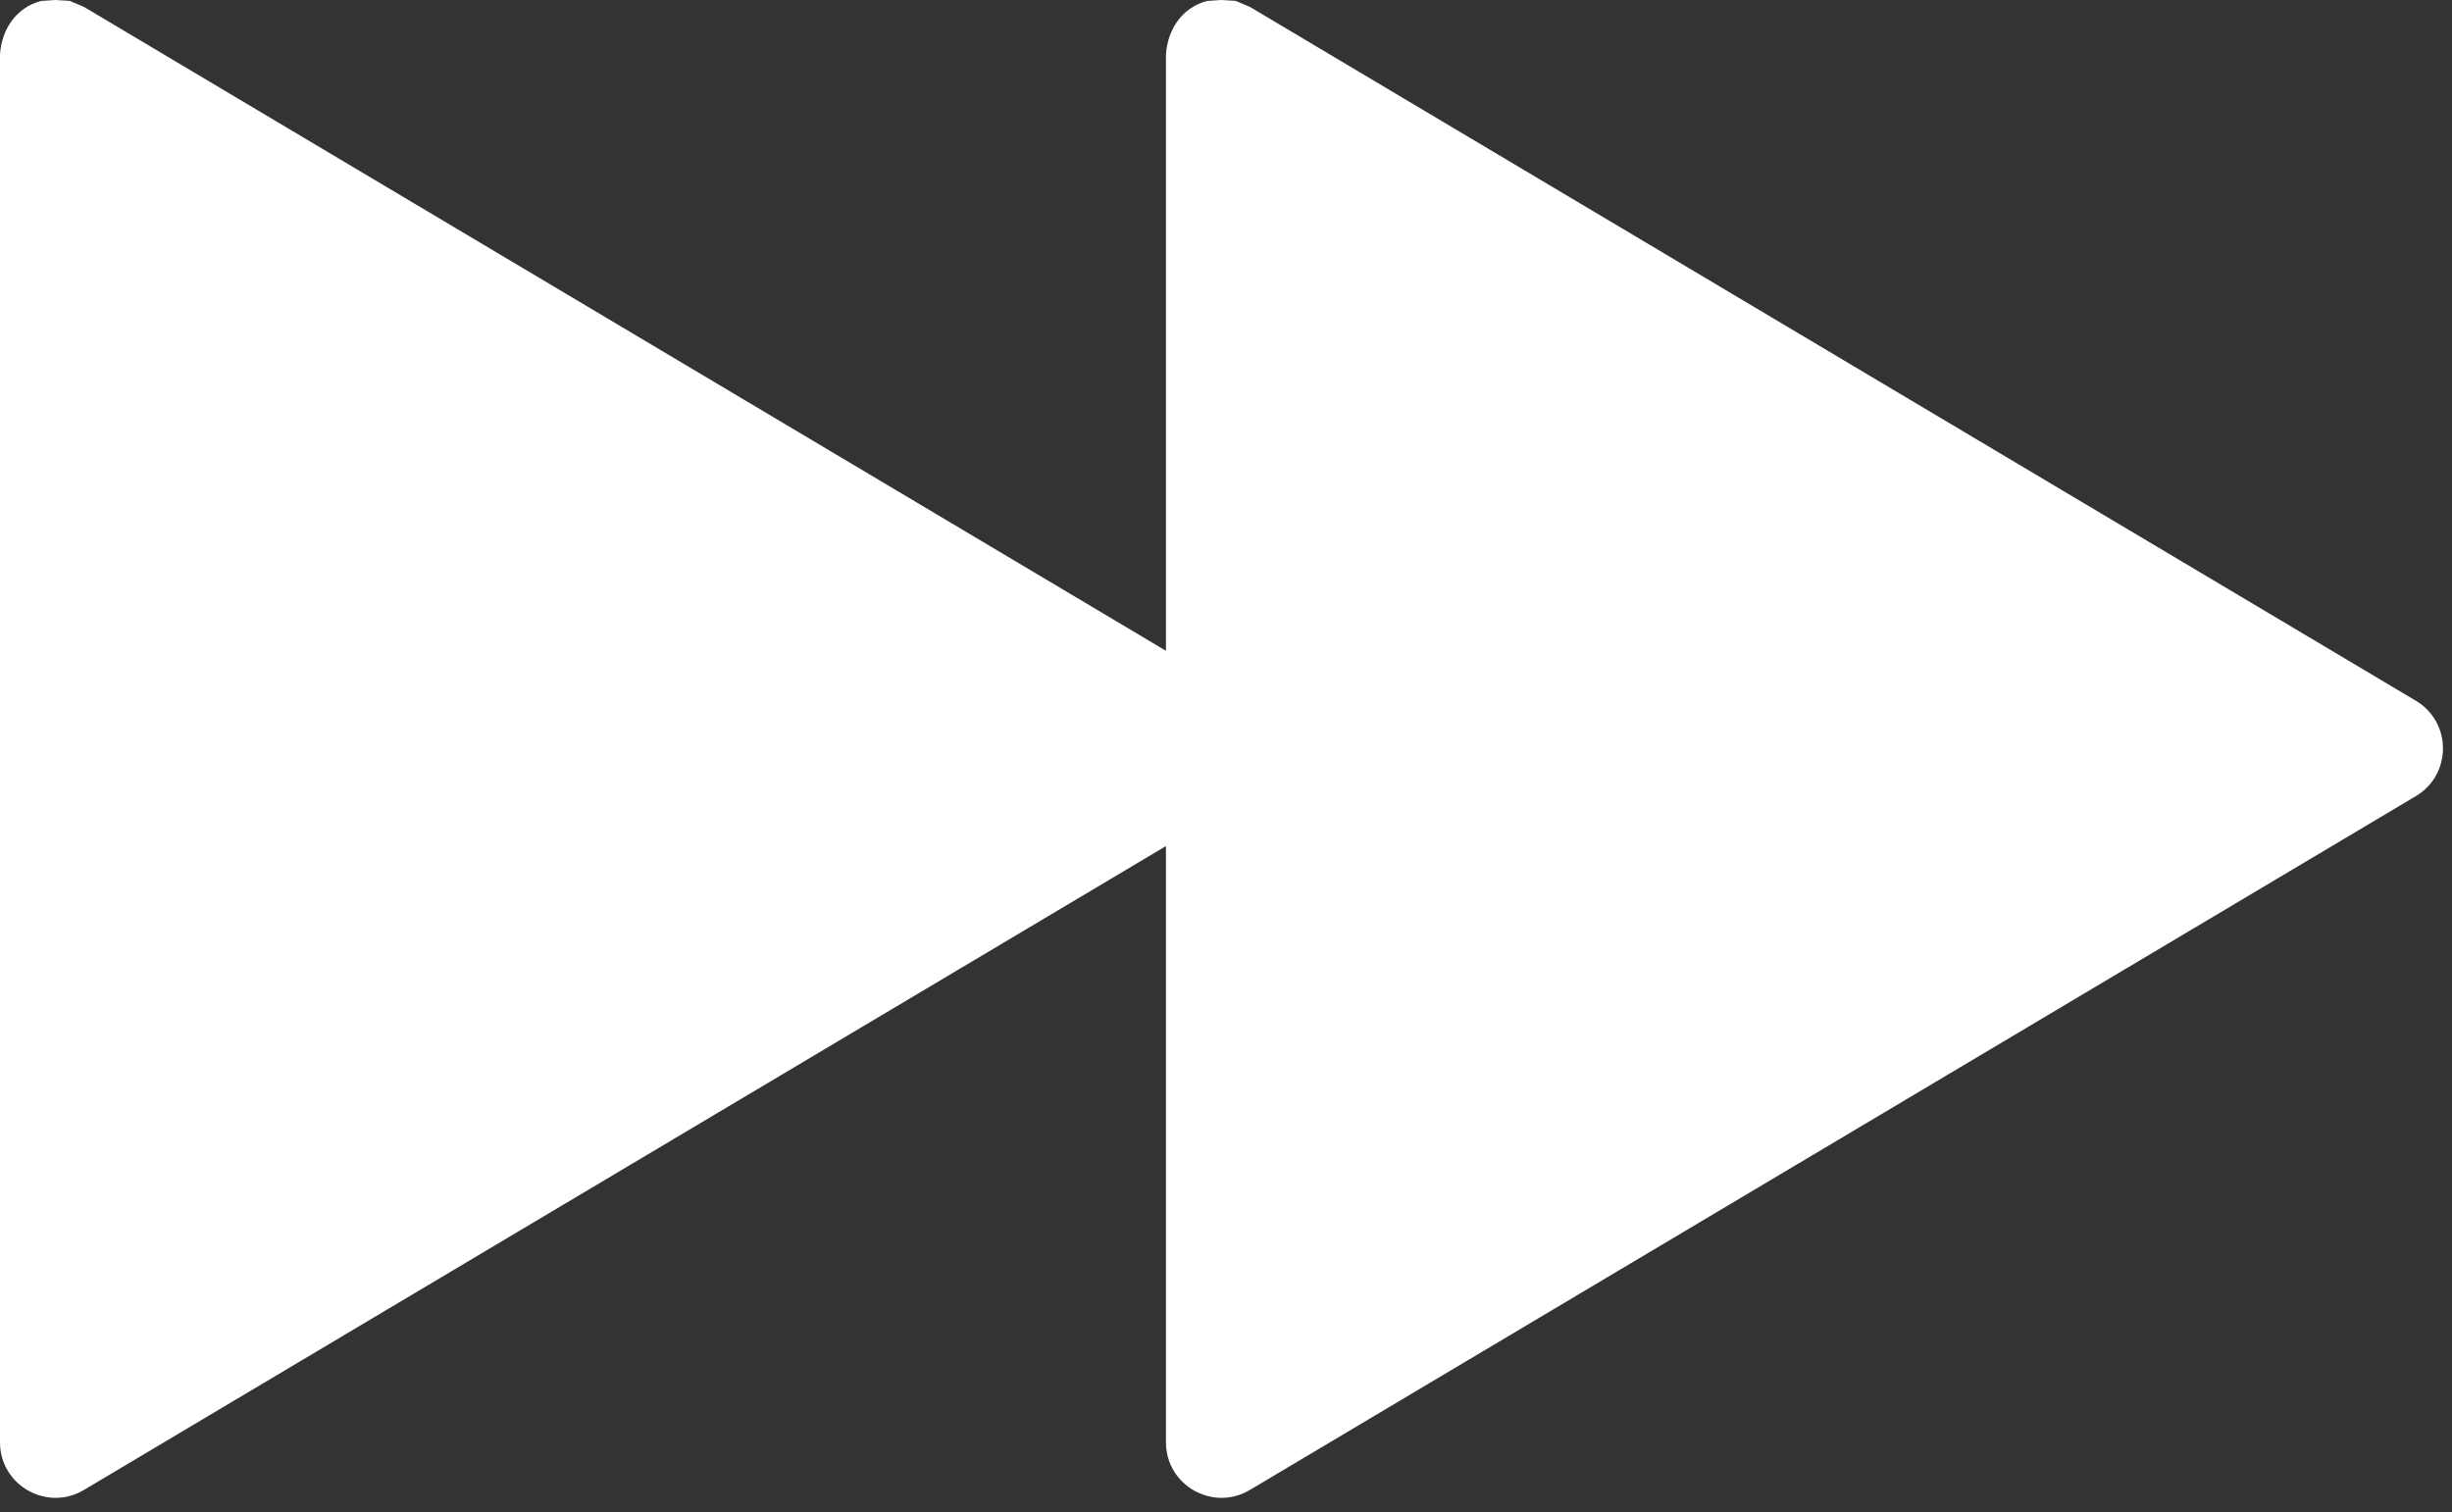 <?xml version="1.0" encoding="utf-8"?>
<svg version="1.1" x="0px" y="0px" preserveAspectRatio="none" viewBox="-10.879 23.033 88.326 54.479" xmlns="http://www.w3.org/2000/svg" style="fill: white;">
  <rect x="-10.879" y="23.033" width="88.326" height="54.479" fill="#333333" stroke="none"/>
  <g transform="matrix(1, 0, 0, 1, -16.879, 0)">
    <path d="M49.991,23.033 L50.51,23.064 L51.023,23.281 L93.023,48.281 C94.326,49.057 94.326,50.943 93.023,51.719 L51.023,76.718 C49.69,77.512 48,76.551 48,75 L48,53.518 L9.023,76.718 C7.69,77.512 6,76.551 6,75 L6,25 C6.056,24.11 6.566,23.308 7.481,23.067 L7.991,23.033 L8.51,23.064 L9.023,23.281 L48,46.482 L48,25 C48.056,24.11 48.566,23.308 49.481,23.067 L49.991,23.033 z" fill="white"/>
  </g>
</svg>

